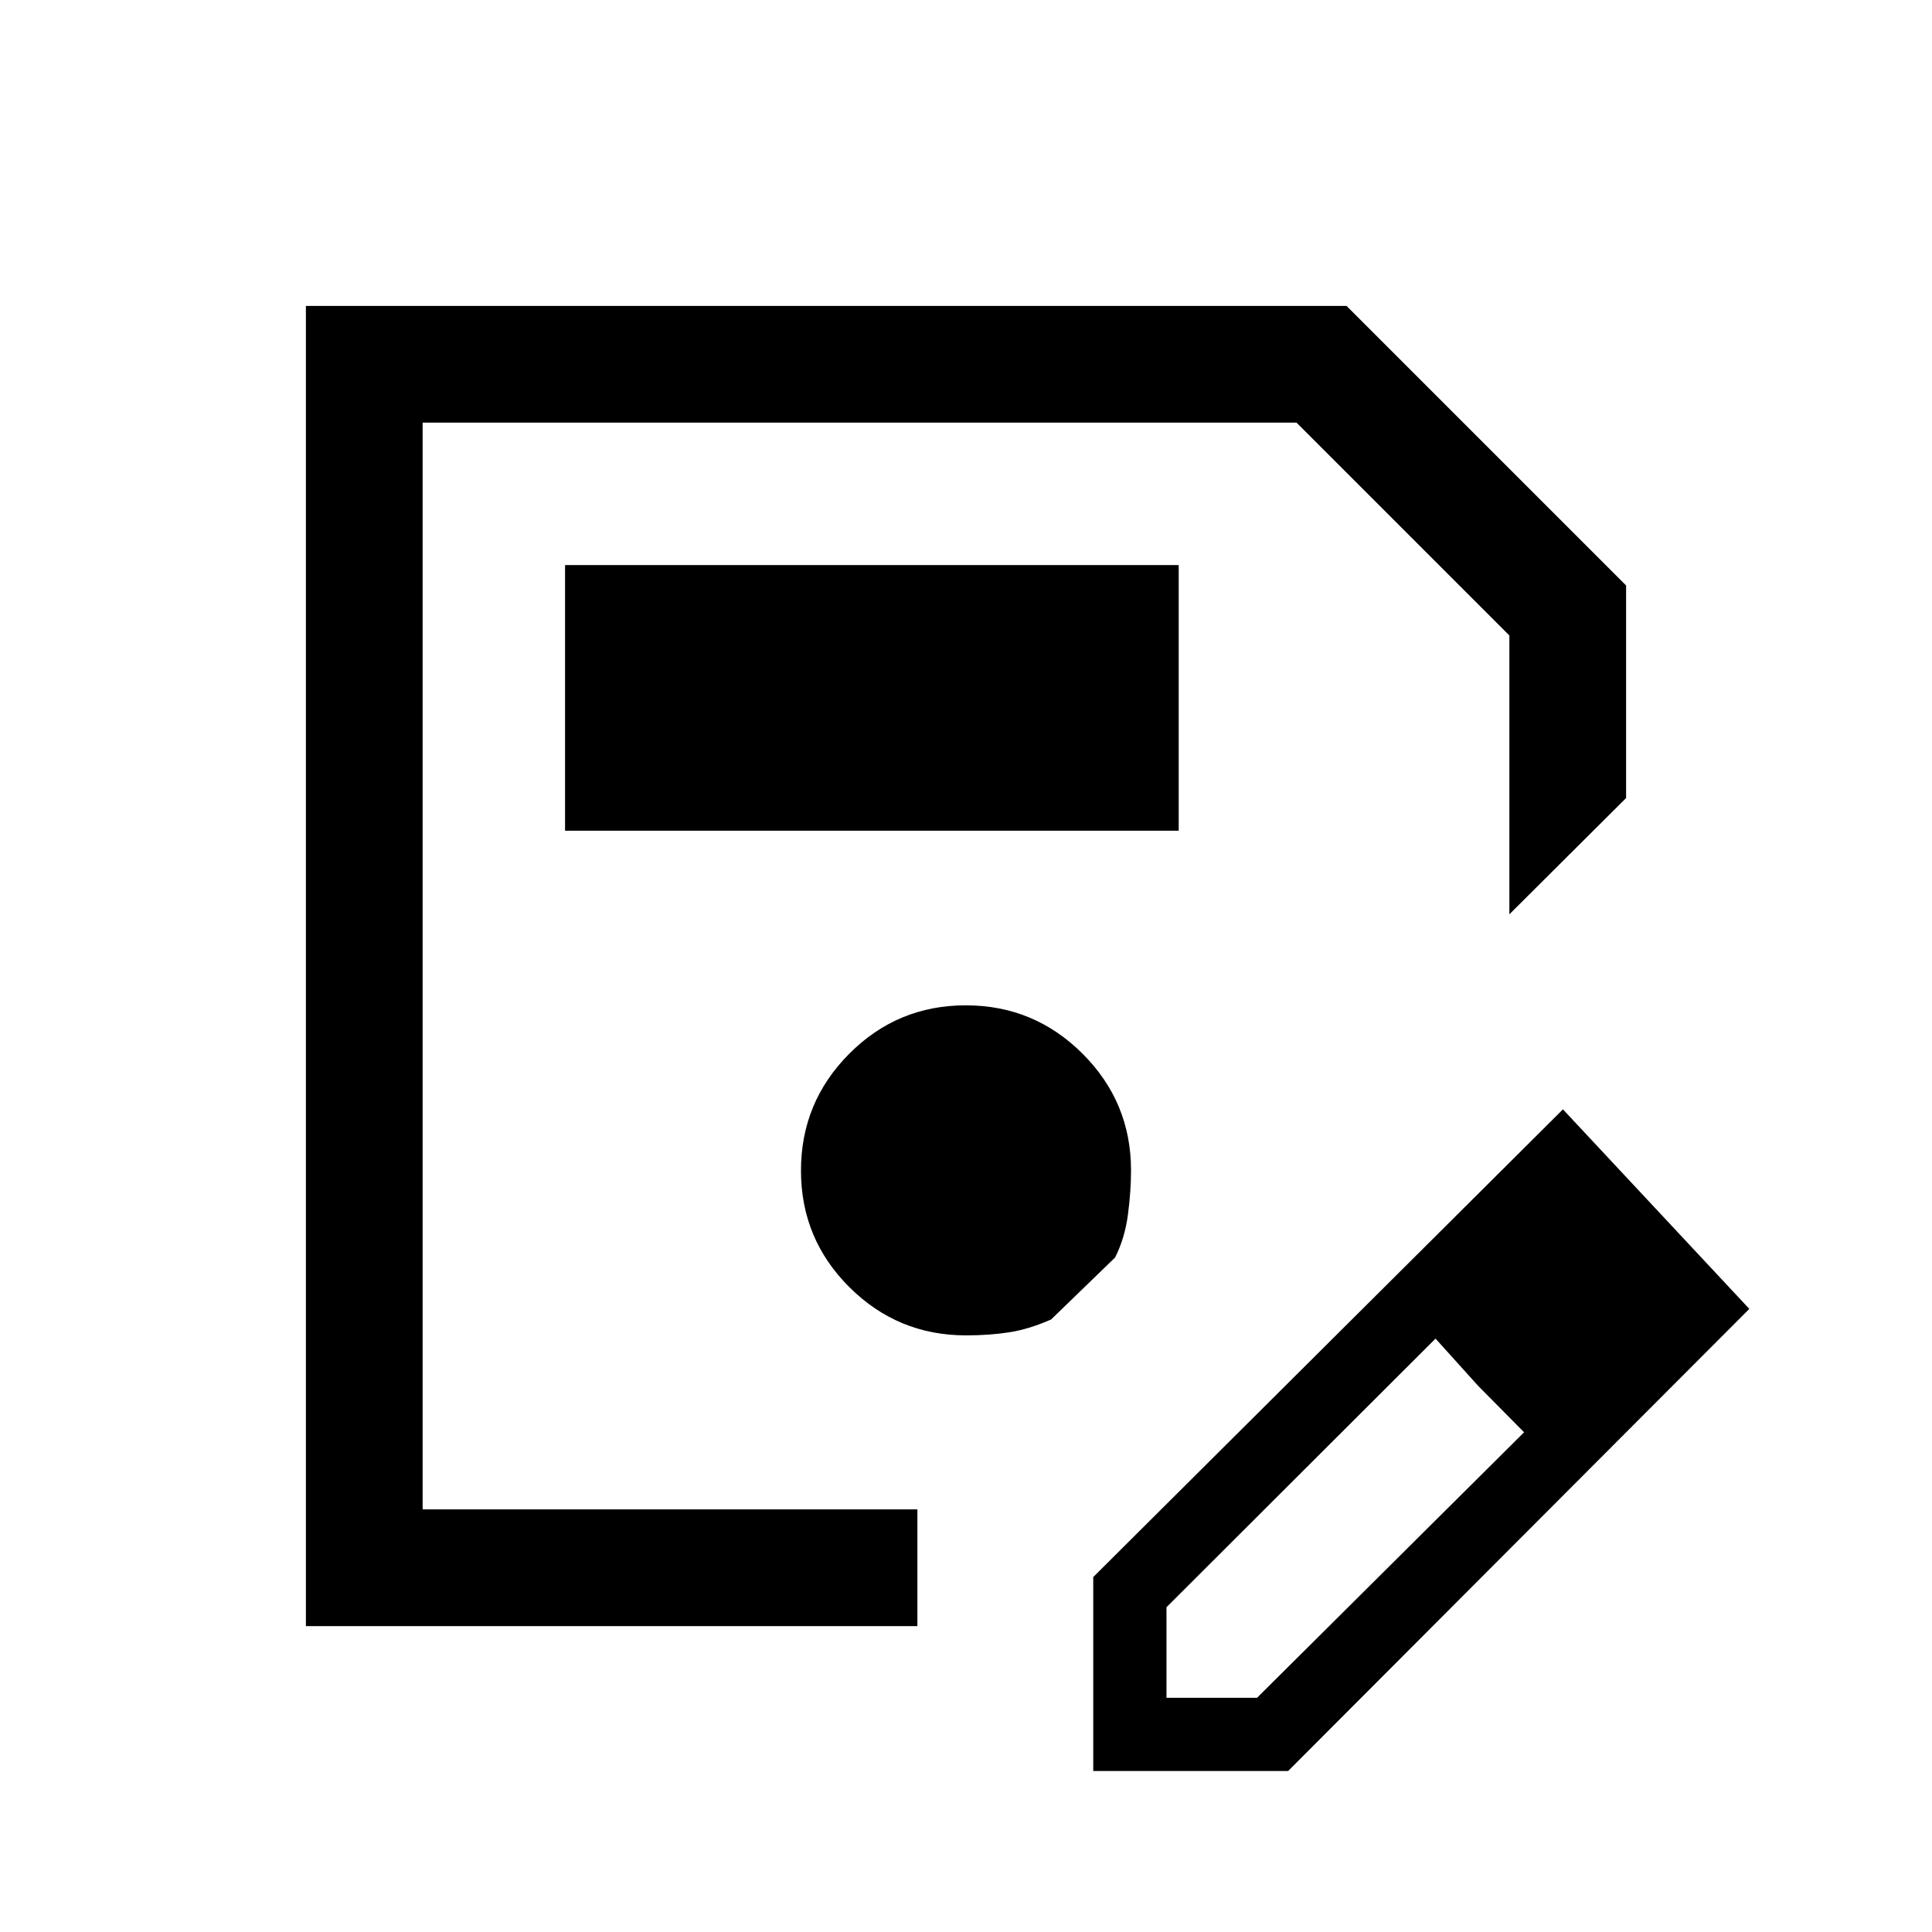<svg xmlns="http://www.w3.org/2000/svg" height="20" viewBox="0 -960 960 960" width="20"><path d="M152-152v-656h517.08L808-669.08v105.62l-58 57.77v-138.54L644.23-750H210v540h245.85v58H152Zm58-598v540-540ZM543.23-80v-96.38l233.39-232.39 92.61 99.15L640.06-80h-96.83Zm276.39-230.62-45-45.76 45 45.76Zm-240 194.24h45l132.69-131.93-22.77-23-21.23-23.54-133.69 133.47v45Zm154.92-154.93-21.23-23.54 44 46.54-22.77-23ZM280.77-547.23h304.92v-132H280.77v132ZM480-296.46q11.65 0 21.54-1.54 9.88-1.54 20.77-6.38l31.77-30.77q4.84-9.62 6.38-21.27 1.54-11.66 1.54-22.04 0-33.91-24.08-57.96-24.08-24.04-58.04-24.04t-57.92 24.08Q398-412.3 398-378.34t24.04 57.92q24.05 23.96 57.96 23.96Z"/></svg>